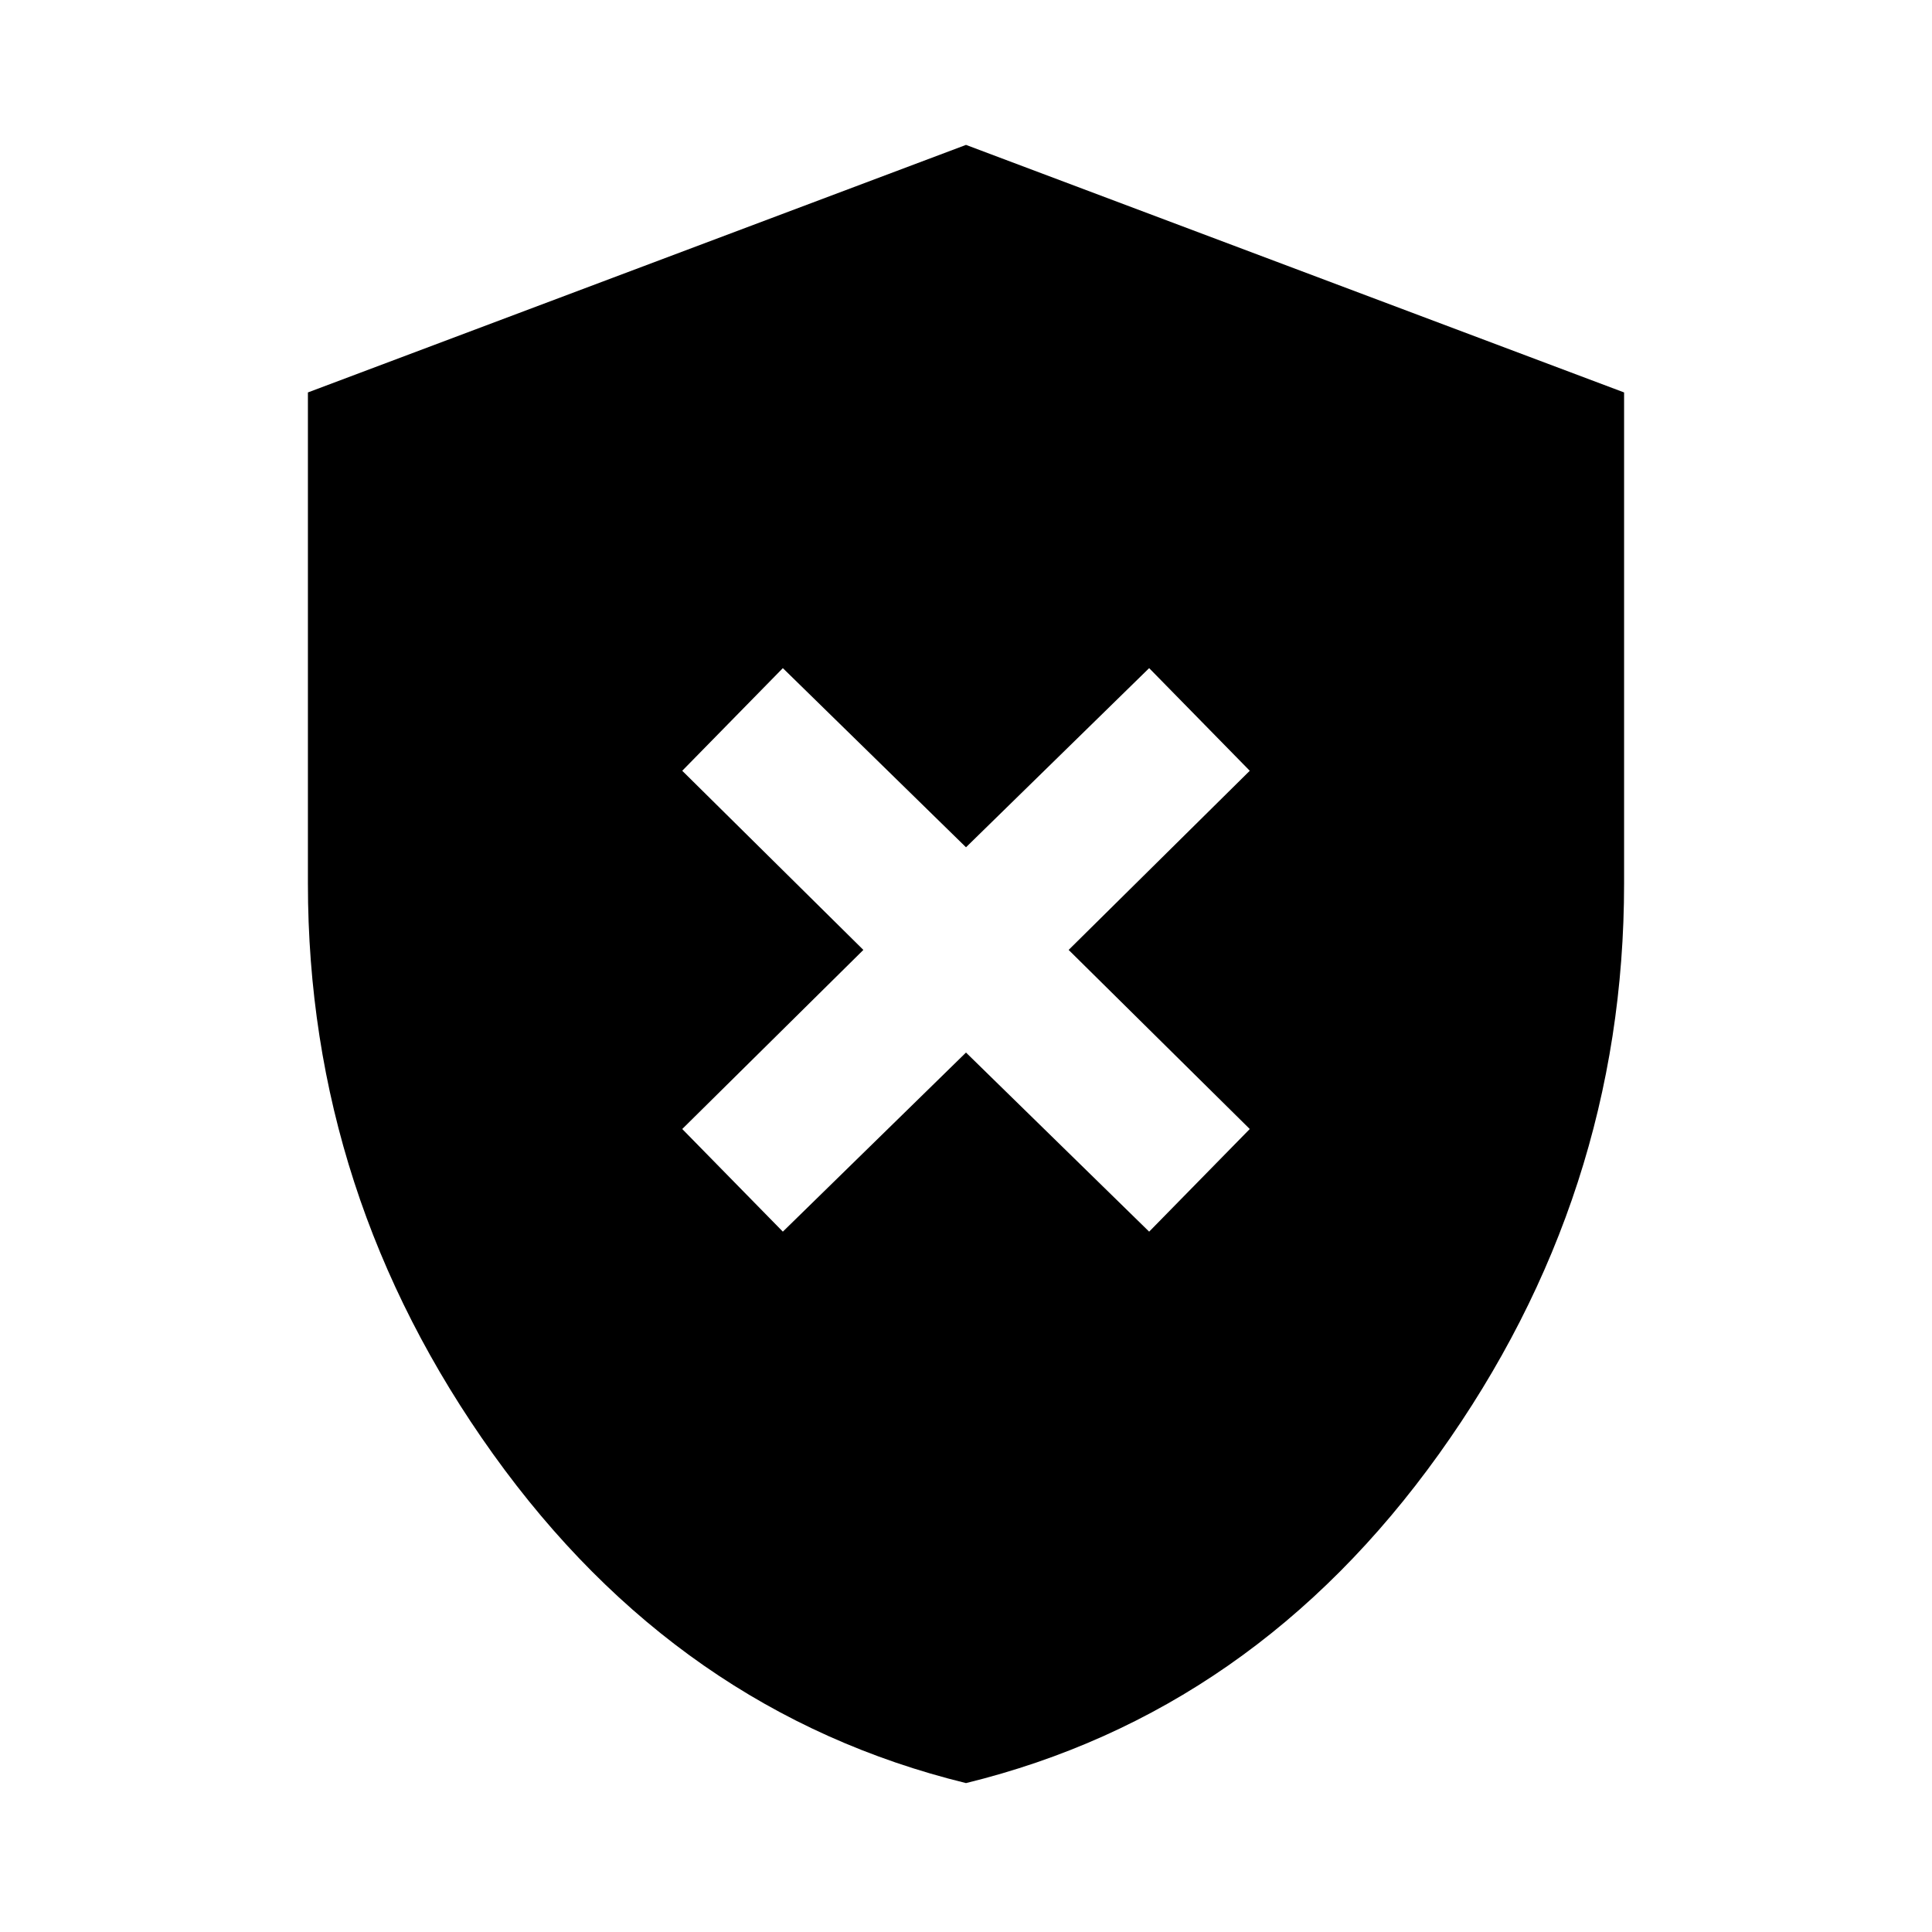 <svg xmlns="http://www.w3.org/2000/svg" height="40" width="40"><path d="M16.208 25.5 20 21.792l3.792 3.708 2.083-2.125-3.75-3.708 3.75-3.709-2.083-2.125L20 17.542l-3.792-3.709-2.083 2.125 3.75 3.709-3.75 3.708ZM20 36.917q-5.958-1.459-9.792-6.813-3.833-5.354-3.833-11.812V8.125L20 3l13.625 5.125v10.167q0 6.458-3.833 11.812-3.834 5.354-9.792 6.813Z"/></svg>